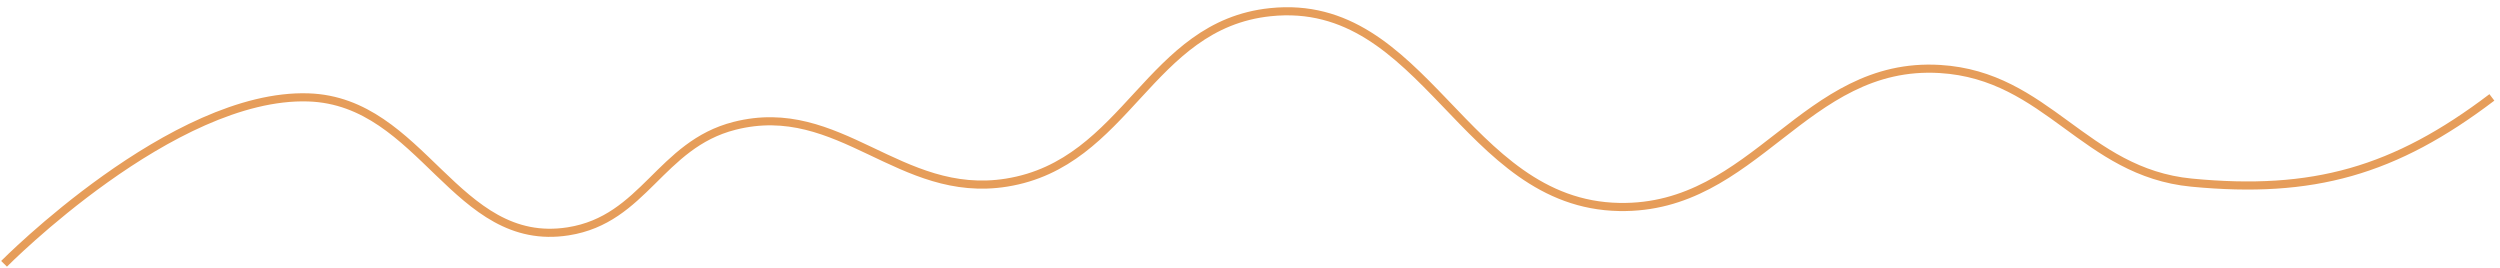 <svg width="308" height="33" viewBox="0 0 308 33" fill="none" xmlns="http://www.w3.org/2000/svg">
<path d="M0.5 32.5C0.5 32.5 21.319 11.445 38 12C52.052 12.468 56.11 30.68 70 28.5C79.365 27.03 81.311 17.832 90.5 15.5C103.455 12.213 110.803 24.611 124 22.5C138.921 20.113 141.471 3.073 156.5 1.5C175.627 -0.502 180.272 25.154 199.5 25.5C216.291 25.802 222.237 7.488 239 8.5C252.259 9.301 256.778 21.223 270 22.5C284.95 23.944 295.036 21.081 307 12" stroke="#E69D5A"/>
</svg>
